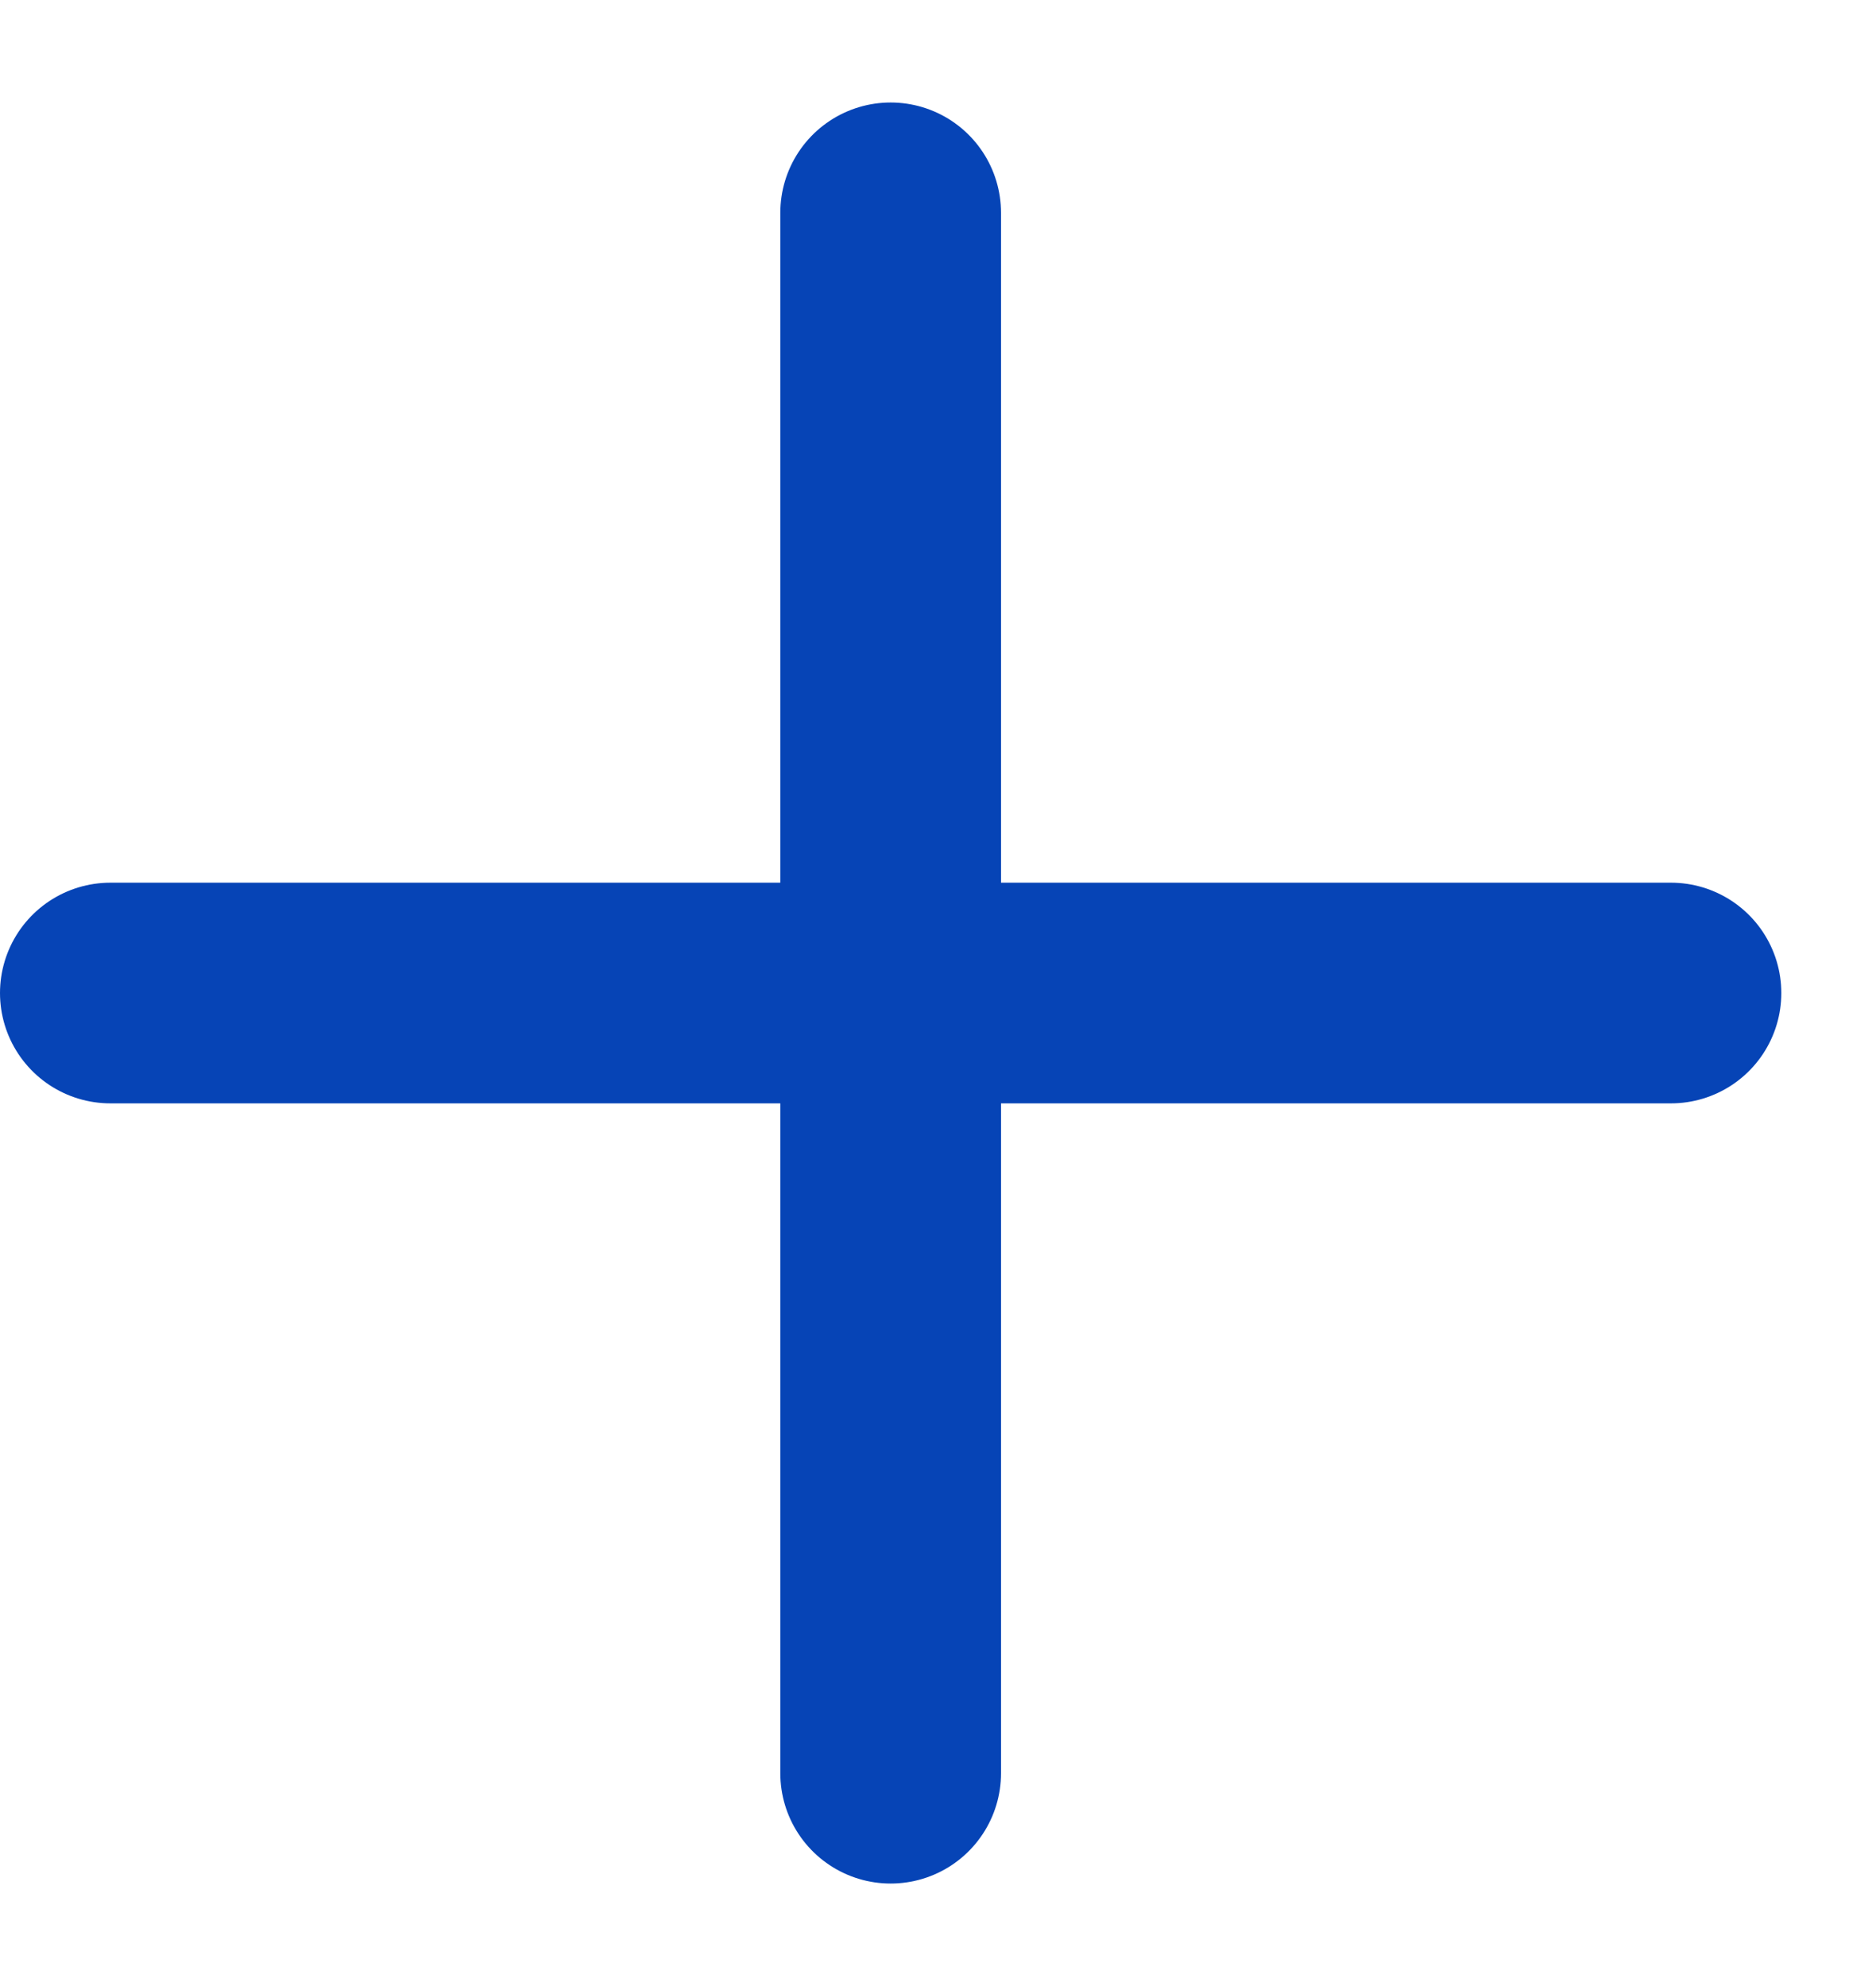 <svg width="17" height="18" viewBox="0 0 17 18" fill="none" xmlns="http://www.w3.org/2000/svg">
<path d="M8.071 16.071V1.929M1 9H15.142" stroke="#0644B6" stroke-width="2" stroke-linecap="round" stroke-linejoin="round"/>
</svg>
